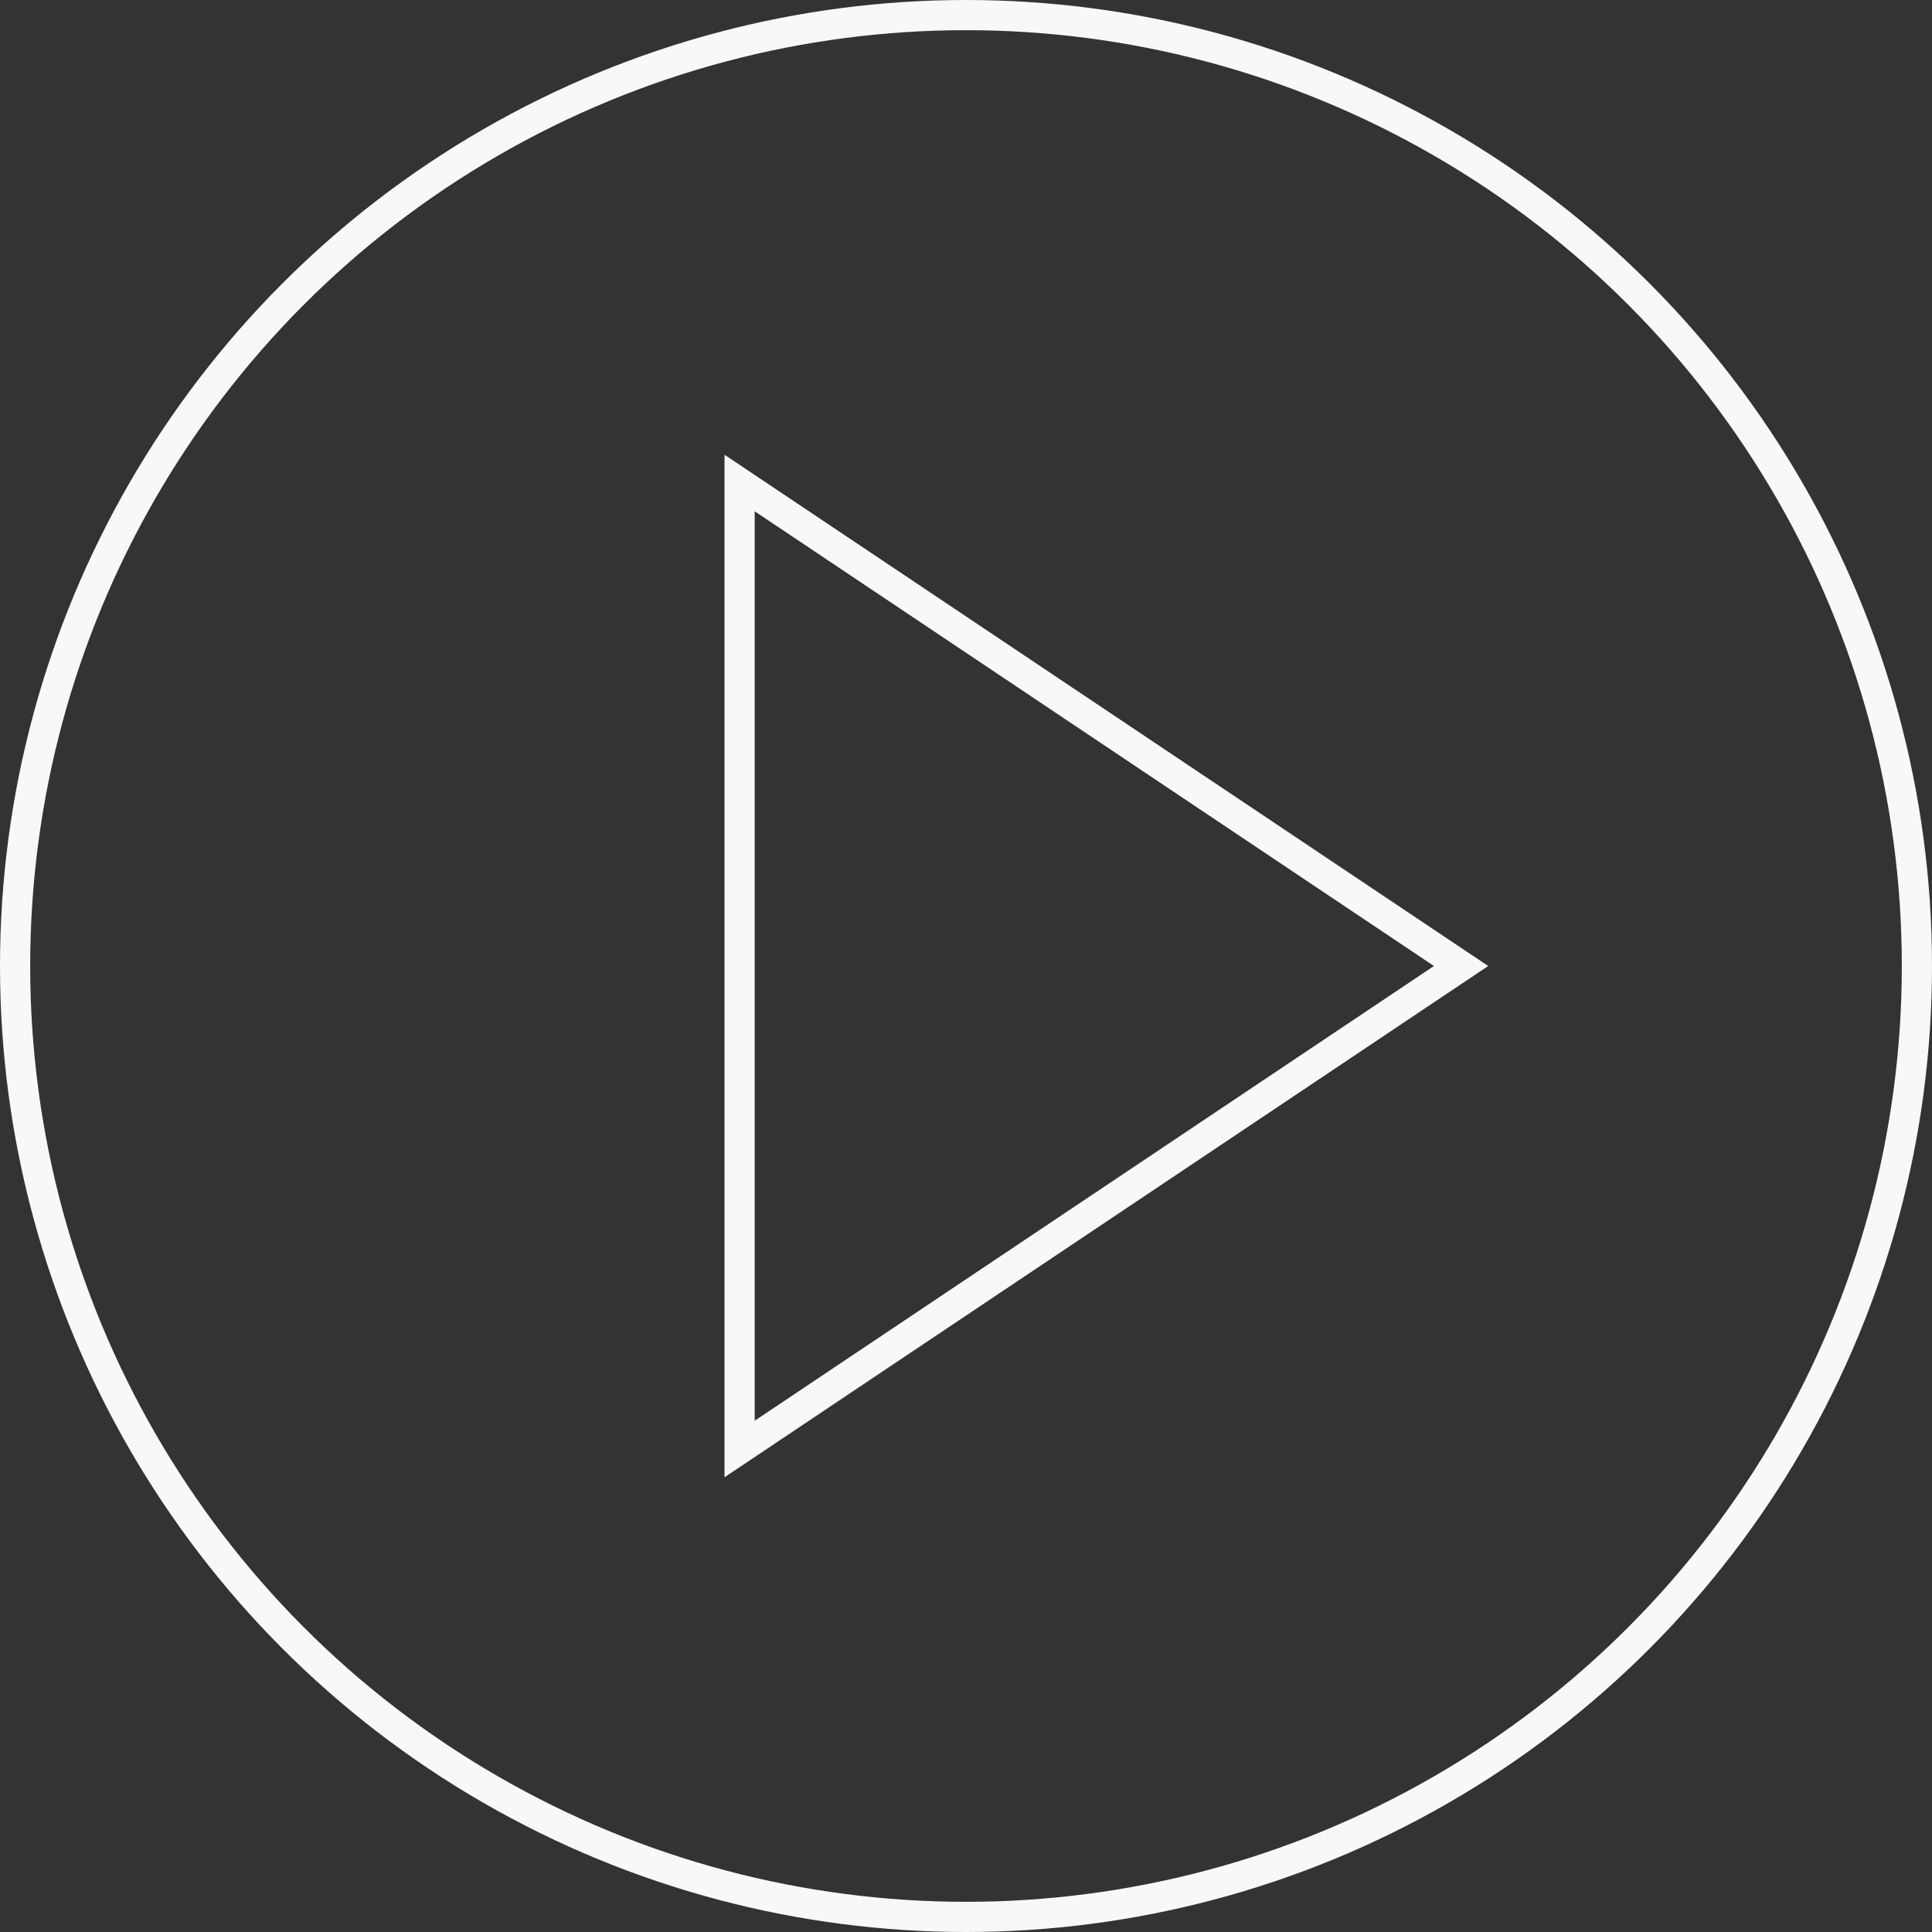<?xml version="1.0" encoding="utf-8"?>
<!-- Generator: Adobe Illustrator 19.0.1, SVG Export Plug-In . SVG Version: 6.00 Build 0)  -->
<!DOCTYPE svg PUBLIC "-//W3C//DTD SVG 1.1//EN" "http://www.w3.org/Graphics/SVG/1.1/DTD/svg11.dtd">
<svg version="1.1" id="レイヤー_1" xmlns="http://www.w3.org/2000/svg" xmlns:xlink="http://www.w3.org/1999/xlink" x="0px"
	 y="0px" viewBox="-184 186.9 64 64" enable-background="new -184 186.9 64 64" xml:space="preserve">
<rect x="-184" y="186.9" width="64" height="64" fill="#333333" stroke="none"/>
<g>
	<path fill="none" stroke="#F8F8F8" stroke-miterlimit="10" d="M-159.5,202.9l23.9,16l-23.9,16V202.9z"/>
</g>
<circle fill="none" stroke="#F8F8F8" stroke-miterlimit="10" cx="-152" cy="218.9" r="31.5"/>
</svg>
